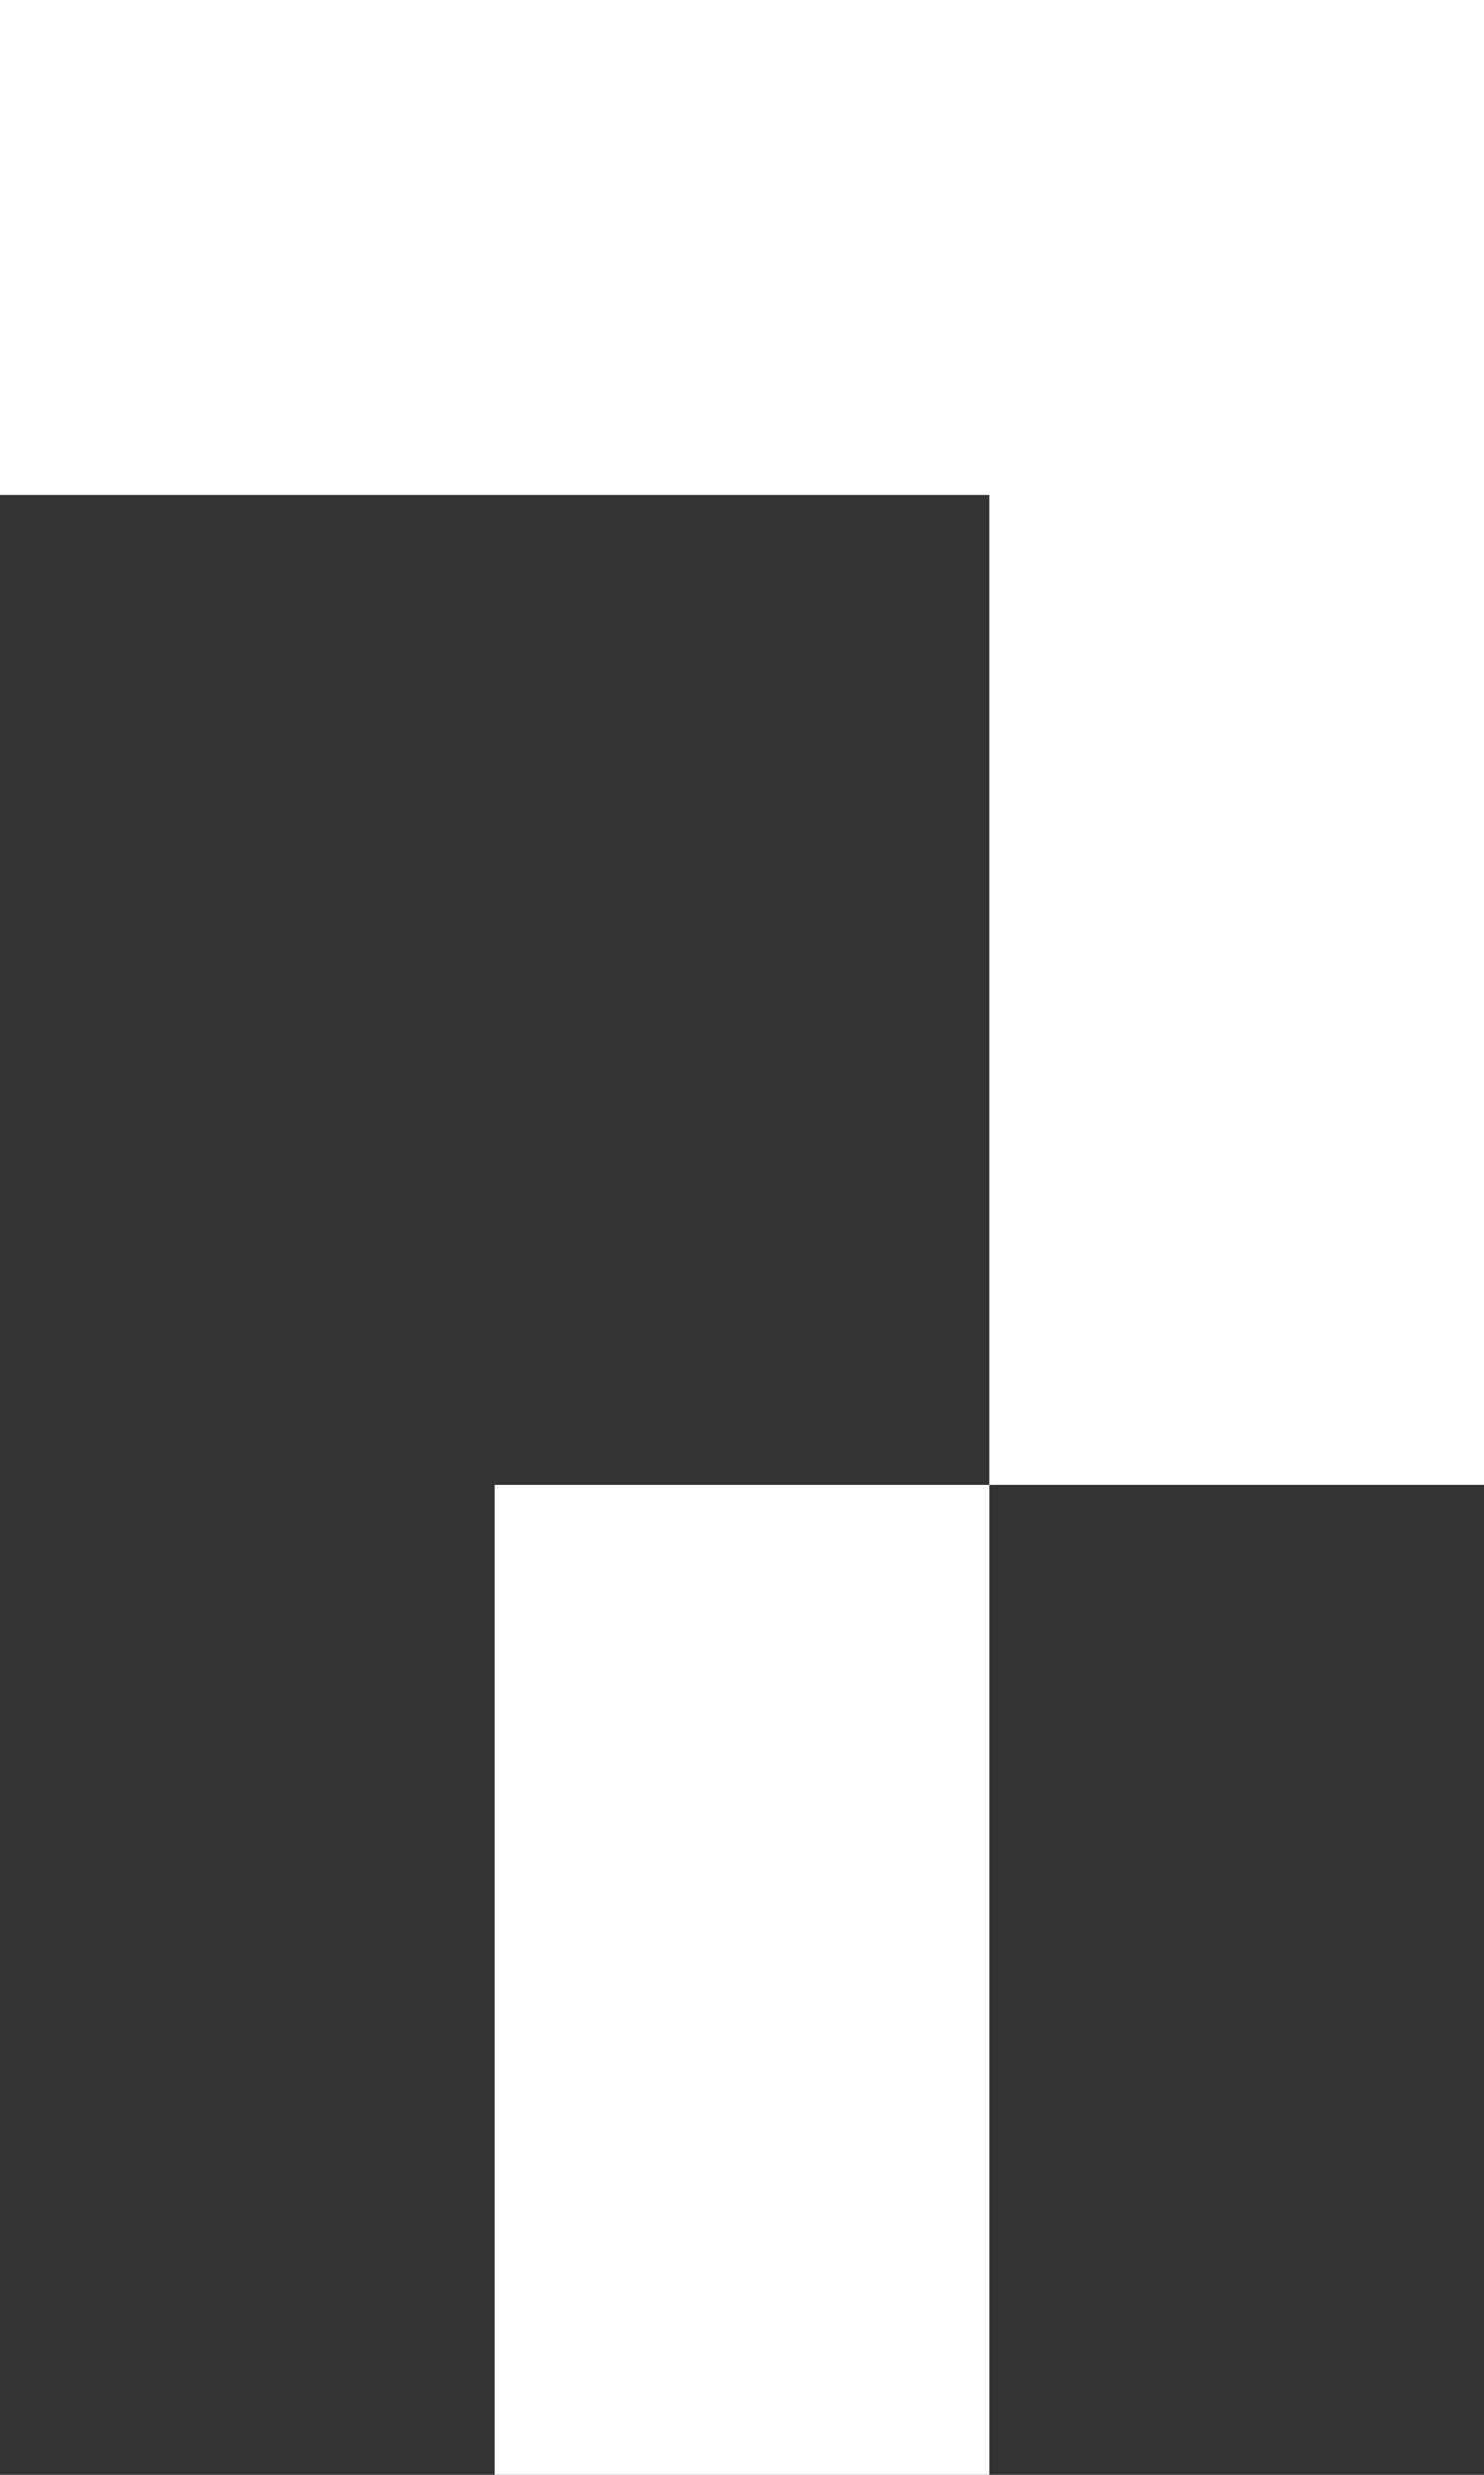 <svg width="180" height="300" viewBox="0 0 180 300" fill="none" xmlns="http://www.w3.org/2000/svg">
<rect x="0" y="0" width="180" height="300" fill="#333333" stroke="none"/>
<path d="M0 0H60V60H0V0ZM60 0H120V60H60V0ZM120 0H180V60H120V0ZM120 60H180V120H120V60ZM60 180H120V240H60V180ZM60 240H120V300H60V240ZM120 120H180V180H120V120Z" fill="white"/>
</svg>

